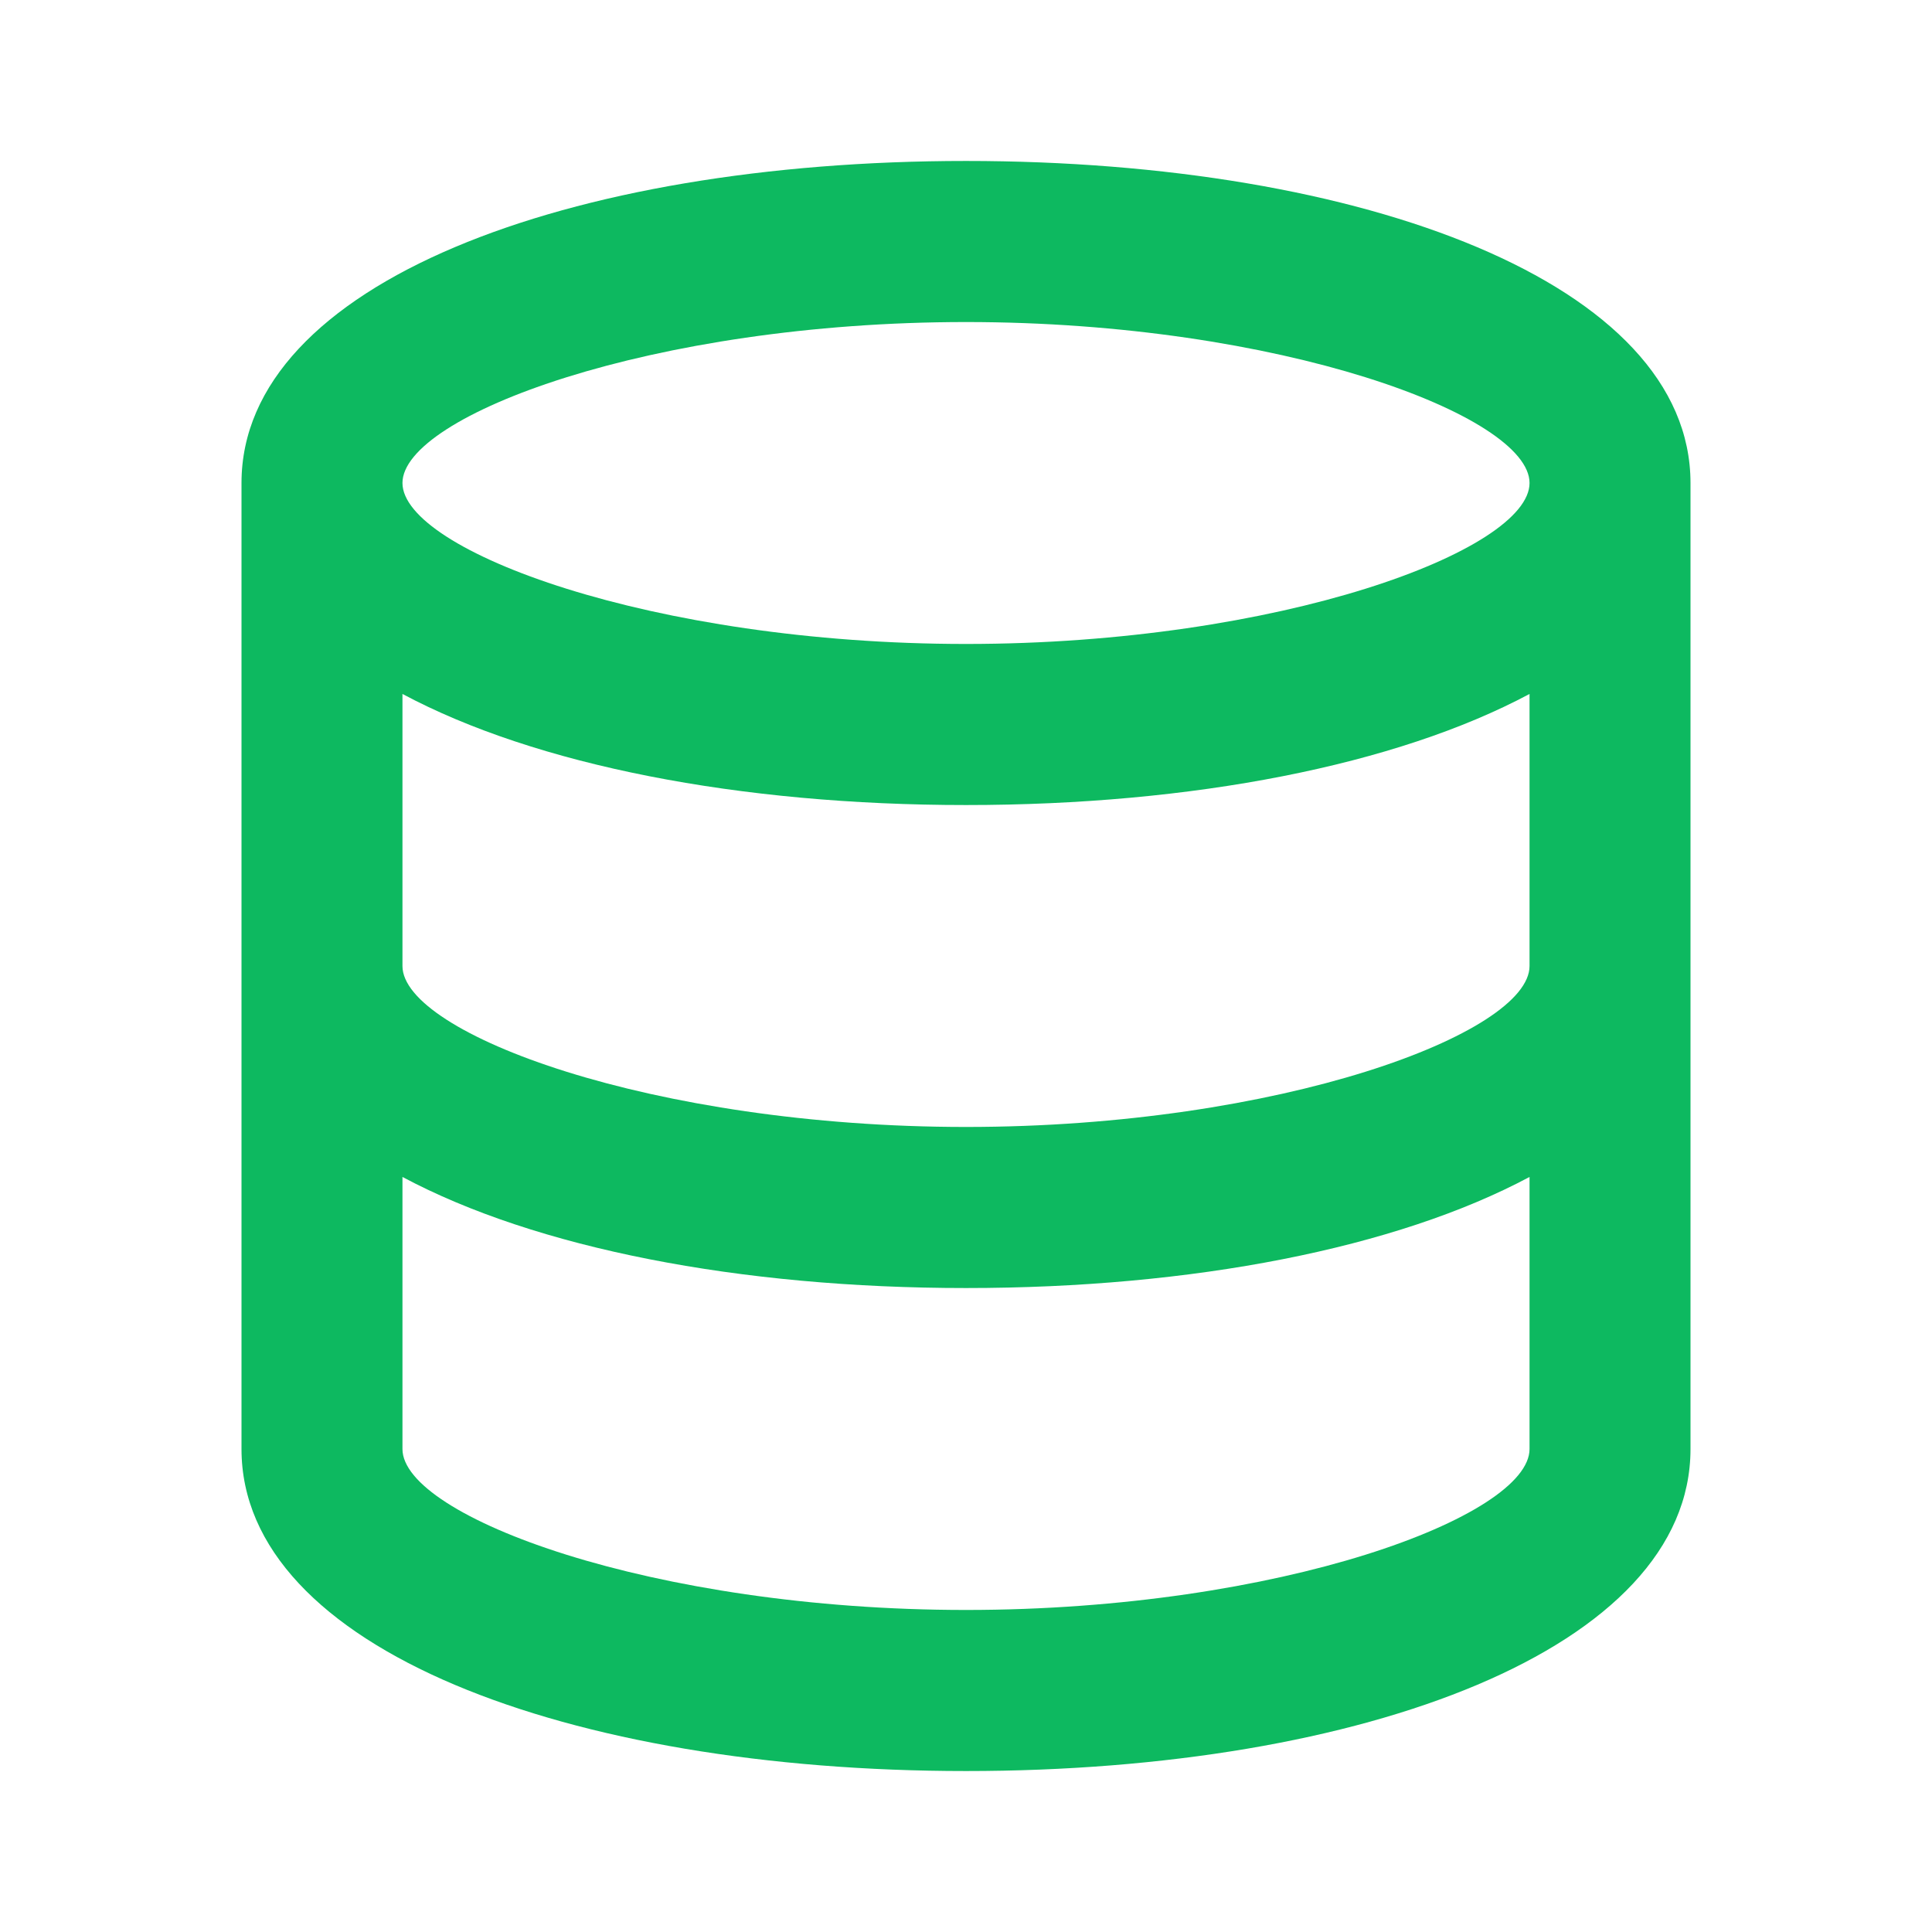 <svg width="16" height="16" viewBox="0 0 16 16" fill="none" xmlns="http://www.w3.org/2000/svg">
<path fill-rule="evenodd" clip-rule="evenodd" d="M8 1.333C4.708 1.333 2 2.349 2 4V8V12C2 13.651 4.708 14.667 8 14.667C11.292 14.667 14 13.651 14 12V8V4C14 2.349 11.292 1.333 8 1.333ZM12.667 8V5.747C11.563 6.337 9.876 6.667 8 6.667C6.124 6.667 4.437 6.337 3.333 5.747V8C3.333 8.558 5.401 9.333 8 9.333C10.599 9.333 12.667 8.558 12.667 8ZM3.333 9.747C4.437 10.337 6.124 10.667 8 10.667C9.876 10.667 11.563 10.337 12.667 9.747V12C12.667 12.558 10.599 13.333 8 13.333C5.401 13.333 3.333 12.558 3.333 12V9.747ZM8 5.333C5.401 5.333 3.334 4.558 3.333 4L3.333 4C3.333 3.442 5.401 2.667 8 2.667C10.599 2.667 12.667 3.442 12.667 4C12.667 4.558 10.599 5.333 8 5.333Z" fill="#0DB960"/>
</svg>
